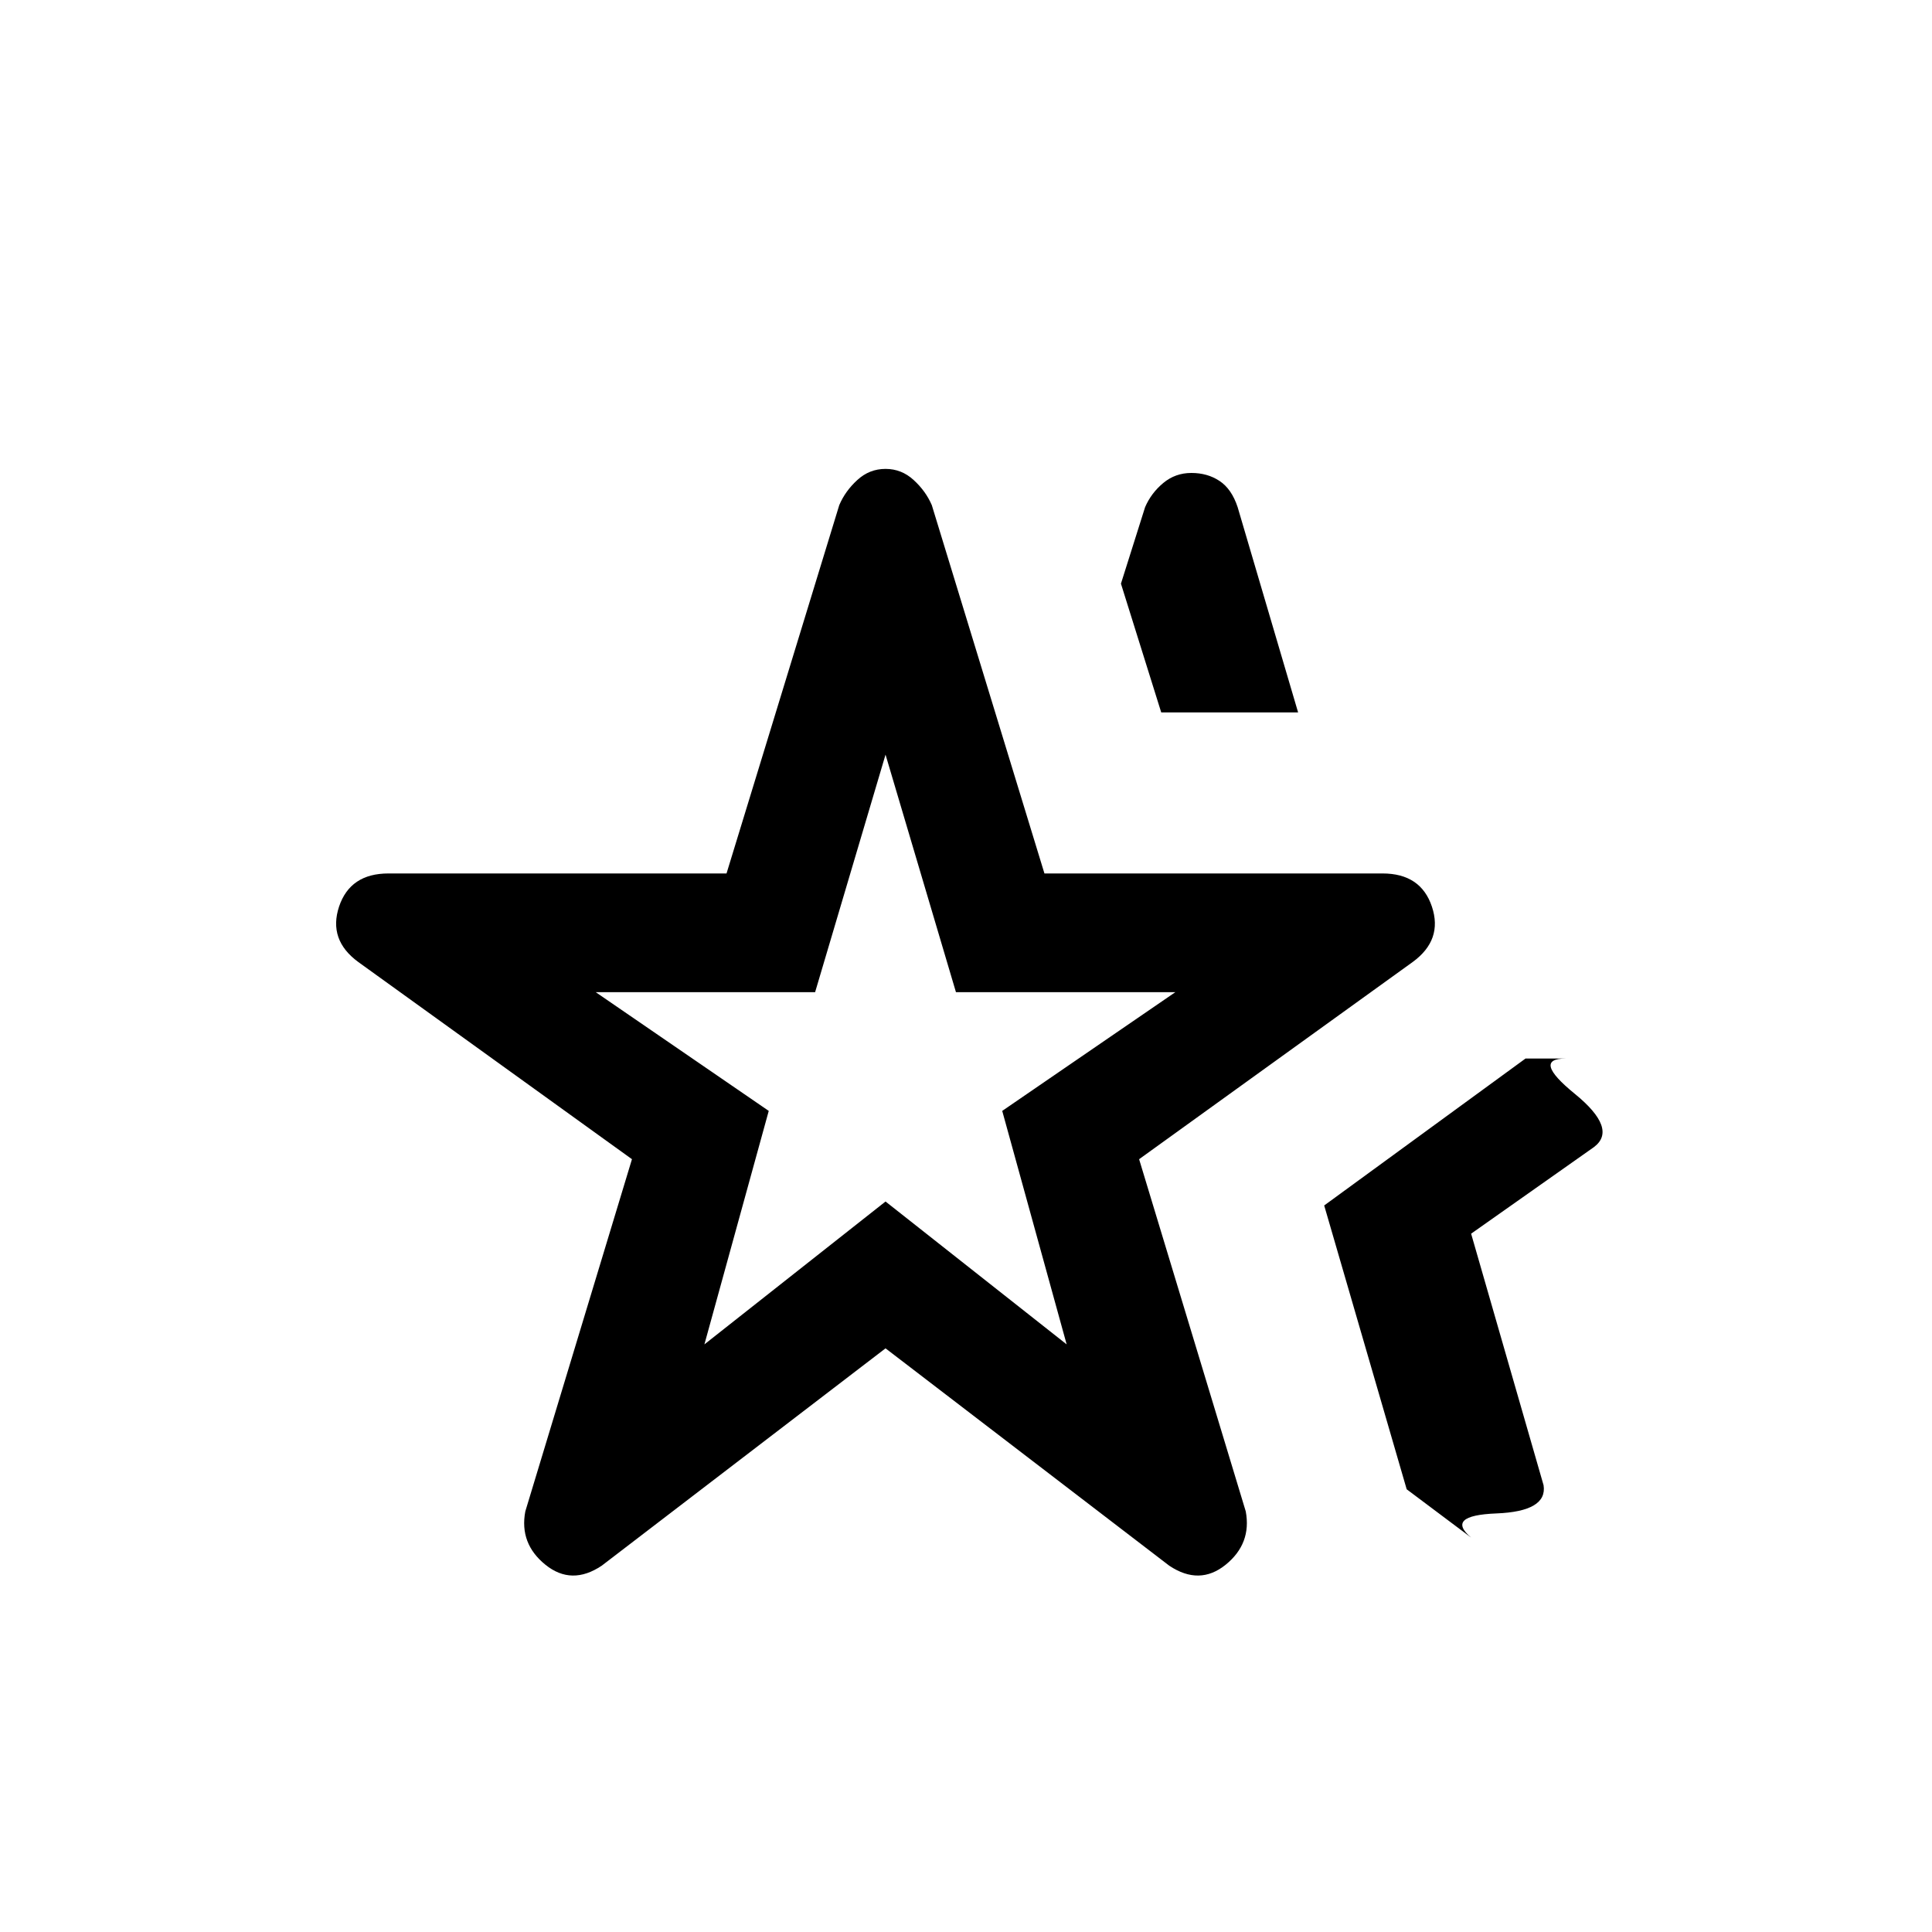 <svg xmlns="http://www.w3.org/2000/svg" height="20" width="20"><path d="M9.167 10.854Zm-2.938 5.354q-.312.209-.583-.01-.271-.219-.208-.552L6.542 12 3.708 9.958q-.312-.229-.198-.573.115-.343.511-.343h3.5l1.167-3.813q.062-.146.187-.26.125-.115.292-.115.166 0 .291.115.125.114.188.26l1.166 3.813h3.5q.396 0 .511.343.115.344-.198.573L11.792 12l1.104 3.646q.062.333-.208.552-.271.219-.584.01l-2.937-2.25Zm1.063-2.291 1.875-1.479 1.875 1.479-.667-2.417 1.792-1.229H9.896l-.729-2.459-.729 2.459H6.167L7.958 11.5Zm7.937 2-.667-.5-.854-2.938 2.084-1.521h.416q-.354 0 .094.365.448.365.198.552l-1.271.896.75 2.604q.042.271-.489.292-.532.021-.261.25Zm-3.208-8.542-.417-1.333.25-.792q.063-.146.188-.25.125-.104.291-.104.167 0 .292.083.125.083.187.271l.626 2.125Z"/></svg>